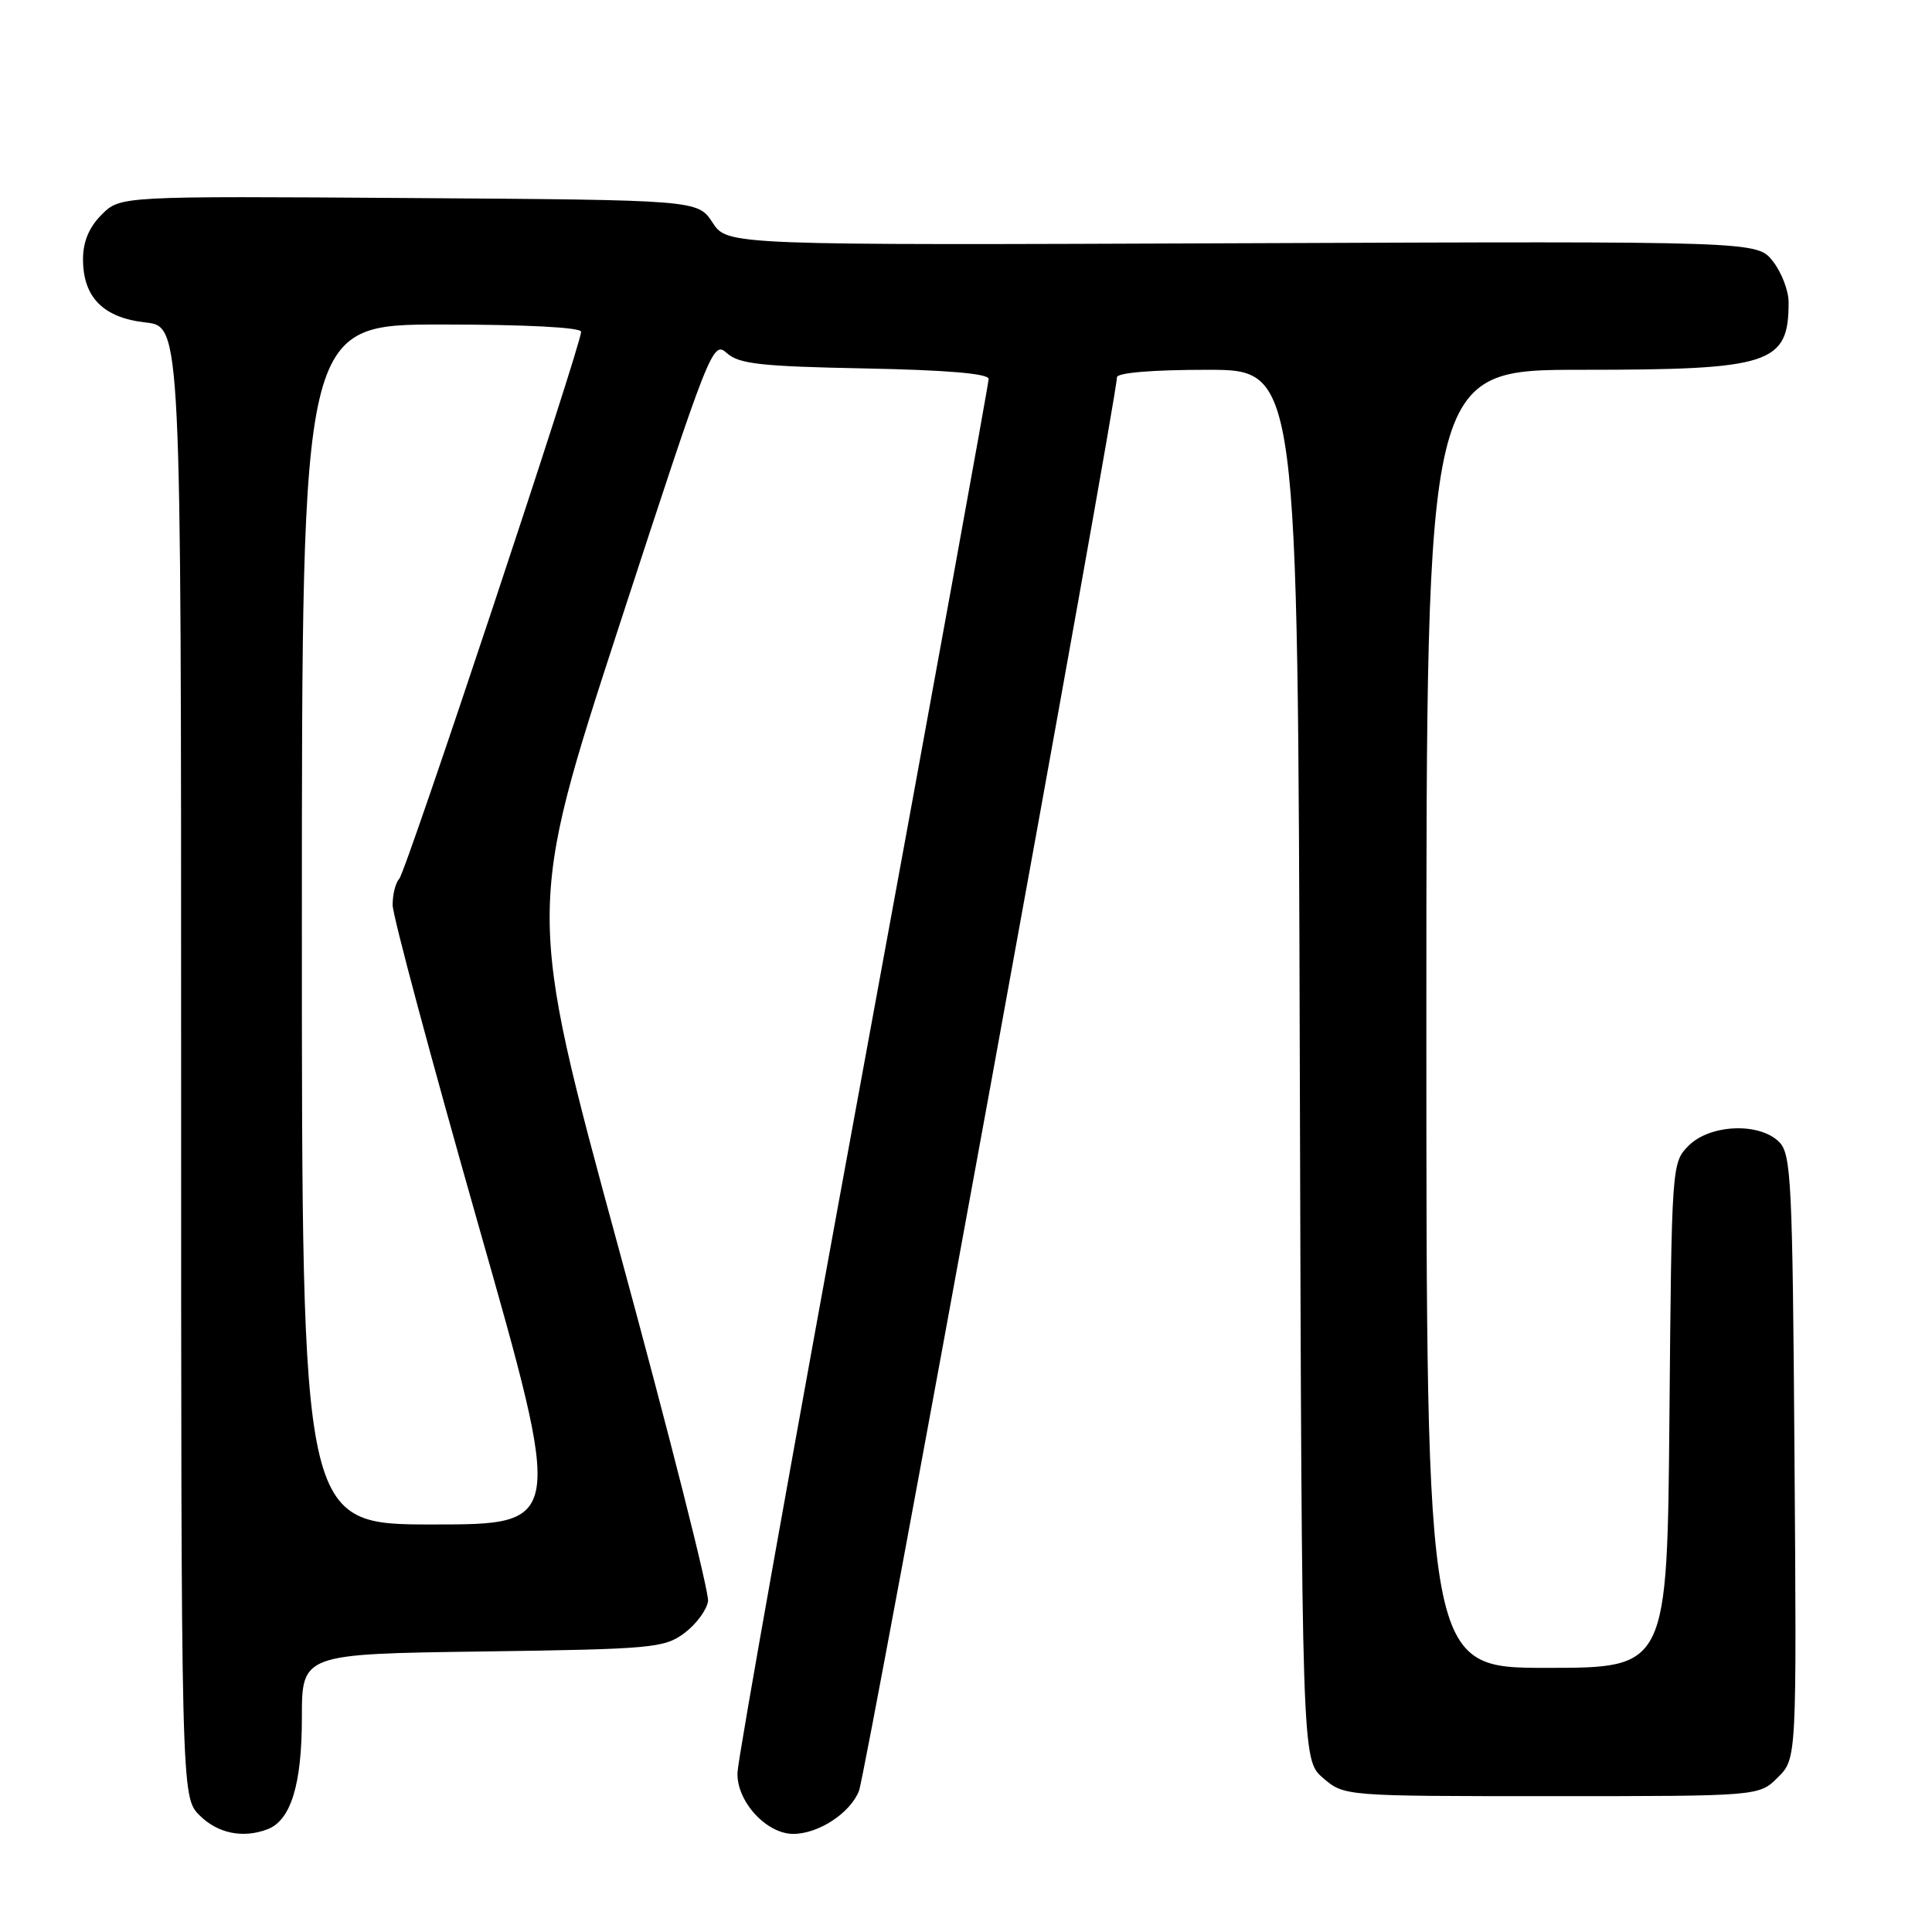 <?xml version="1.0" encoding="UTF-8" standalone="no"?>
<!DOCTYPE svg PUBLIC "-//W3C//DTD SVG 1.1//EN" "http://www.w3.org/Graphics/SVG/1.1/DTD/svg11.dtd" >
<svg xmlns="http://www.w3.org/2000/svg" xmlns:xlink="http://www.w3.org/1999/xlink" version="1.1" viewBox="0 0 256 256">
 <g >
 <path fill="currentColor"
d=" M 35.46 242.38 C 38.54 241.20 40.00 236.44 40.00 227.63 C 40.00 219.16 40.00 219.16 63.93 218.83 C 86.40 218.52 88.03 218.37 90.68 216.40 C 92.23 215.24 93.64 213.34 93.82 212.17 C 93.99 211.00 88.65 189.91 81.95 165.32 C 69.77 120.59 69.77 120.59 82.08 82.82 C 94.07 46.07 94.45 45.10 96.30 46.78 C 97.91 48.23 100.78 48.55 114.60 48.82 C 125.41 49.03 131.00 49.50 131.00 50.21 C 131.00 50.80 123.54 91.83 114.42 141.39 C 105.30 190.95 97.78 233.02 97.72 234.88 C 97.58 238.66 101.53 243.00 105.11 243.00 C 108.45 243.00 112.66 240.25 113.82 237.30 C 114.76 234.90 148.00 52.76 148.00 50.00 C 148.00 49.39 152.68 49.00 159.98 49.00 C 171.97 49.00 171.97 49.00 172.23 141.09 C 172.50 233.17 172.50 233.17 175.31 235.59 C 178.11 238.00 178.11 238.00 205.60 238.00 C 233.09 238.00 233.09 238.00 235.58 235.51 C 238.07 233.03 238.07 233.03 237.78 193.05 C 237.52 156.42 237.35 152.92 235.74 151.31 C 233.13 148.70 226.59 148.97 223.76 151.80 C 221.52 154.04 221.50 154.31 221.21 187.53 C 220.92 221.00 220.92 221.00 204.96 221.00 C 189.00 221.00 189.00 221.00 189.00 135.00 C 189.00 49.00 189.00 49.00 209.55 49.00 C 234.68 49.00 237.00 48.24 237.00 40.05 C 237.00 38.52 236.06 36.07 234.91 34.61 C 232.82 31.96 232.82 31.96 164.61 32.23 C 96.39 32.50 96.39 32.50 94.42 29.50 C 92.46 26.50 92.46 26.50 54.20 26.24 C 15.93 25.98 15.93 25.98 13.47 28.44 C 11.80 30.11 11.00 32.03 11.00 34.34 C 11.00 39.39 13.67 42.10 19.29 42.73 C 24.00 43.26 24.00 43.26 24.00 140.68 C 24.00 238.09 24.00 238.09 26.45 240.55 C 28.85 242.94 32.20 243.63 35.46 242.38 Z  M 40.00 122.50 C 40.00 43.00 40.00 43.00 58.50 43.00 C 69.61 43.00 77.00 43.38 77.00 43.96 C 77.00 45.74 53.81 115.49 52.90 116.45 C 52.41 116.97 52.01 118.55 52.03 119.95 C 52.04 121.35 57.15 140.39 63.37 162.25 C 74.69 202.00 74.69 202.00 57.34 202.00 C 40.00 202.00 40.00 202.00 40.00 122.50 Z "/>
</g>
</svg>